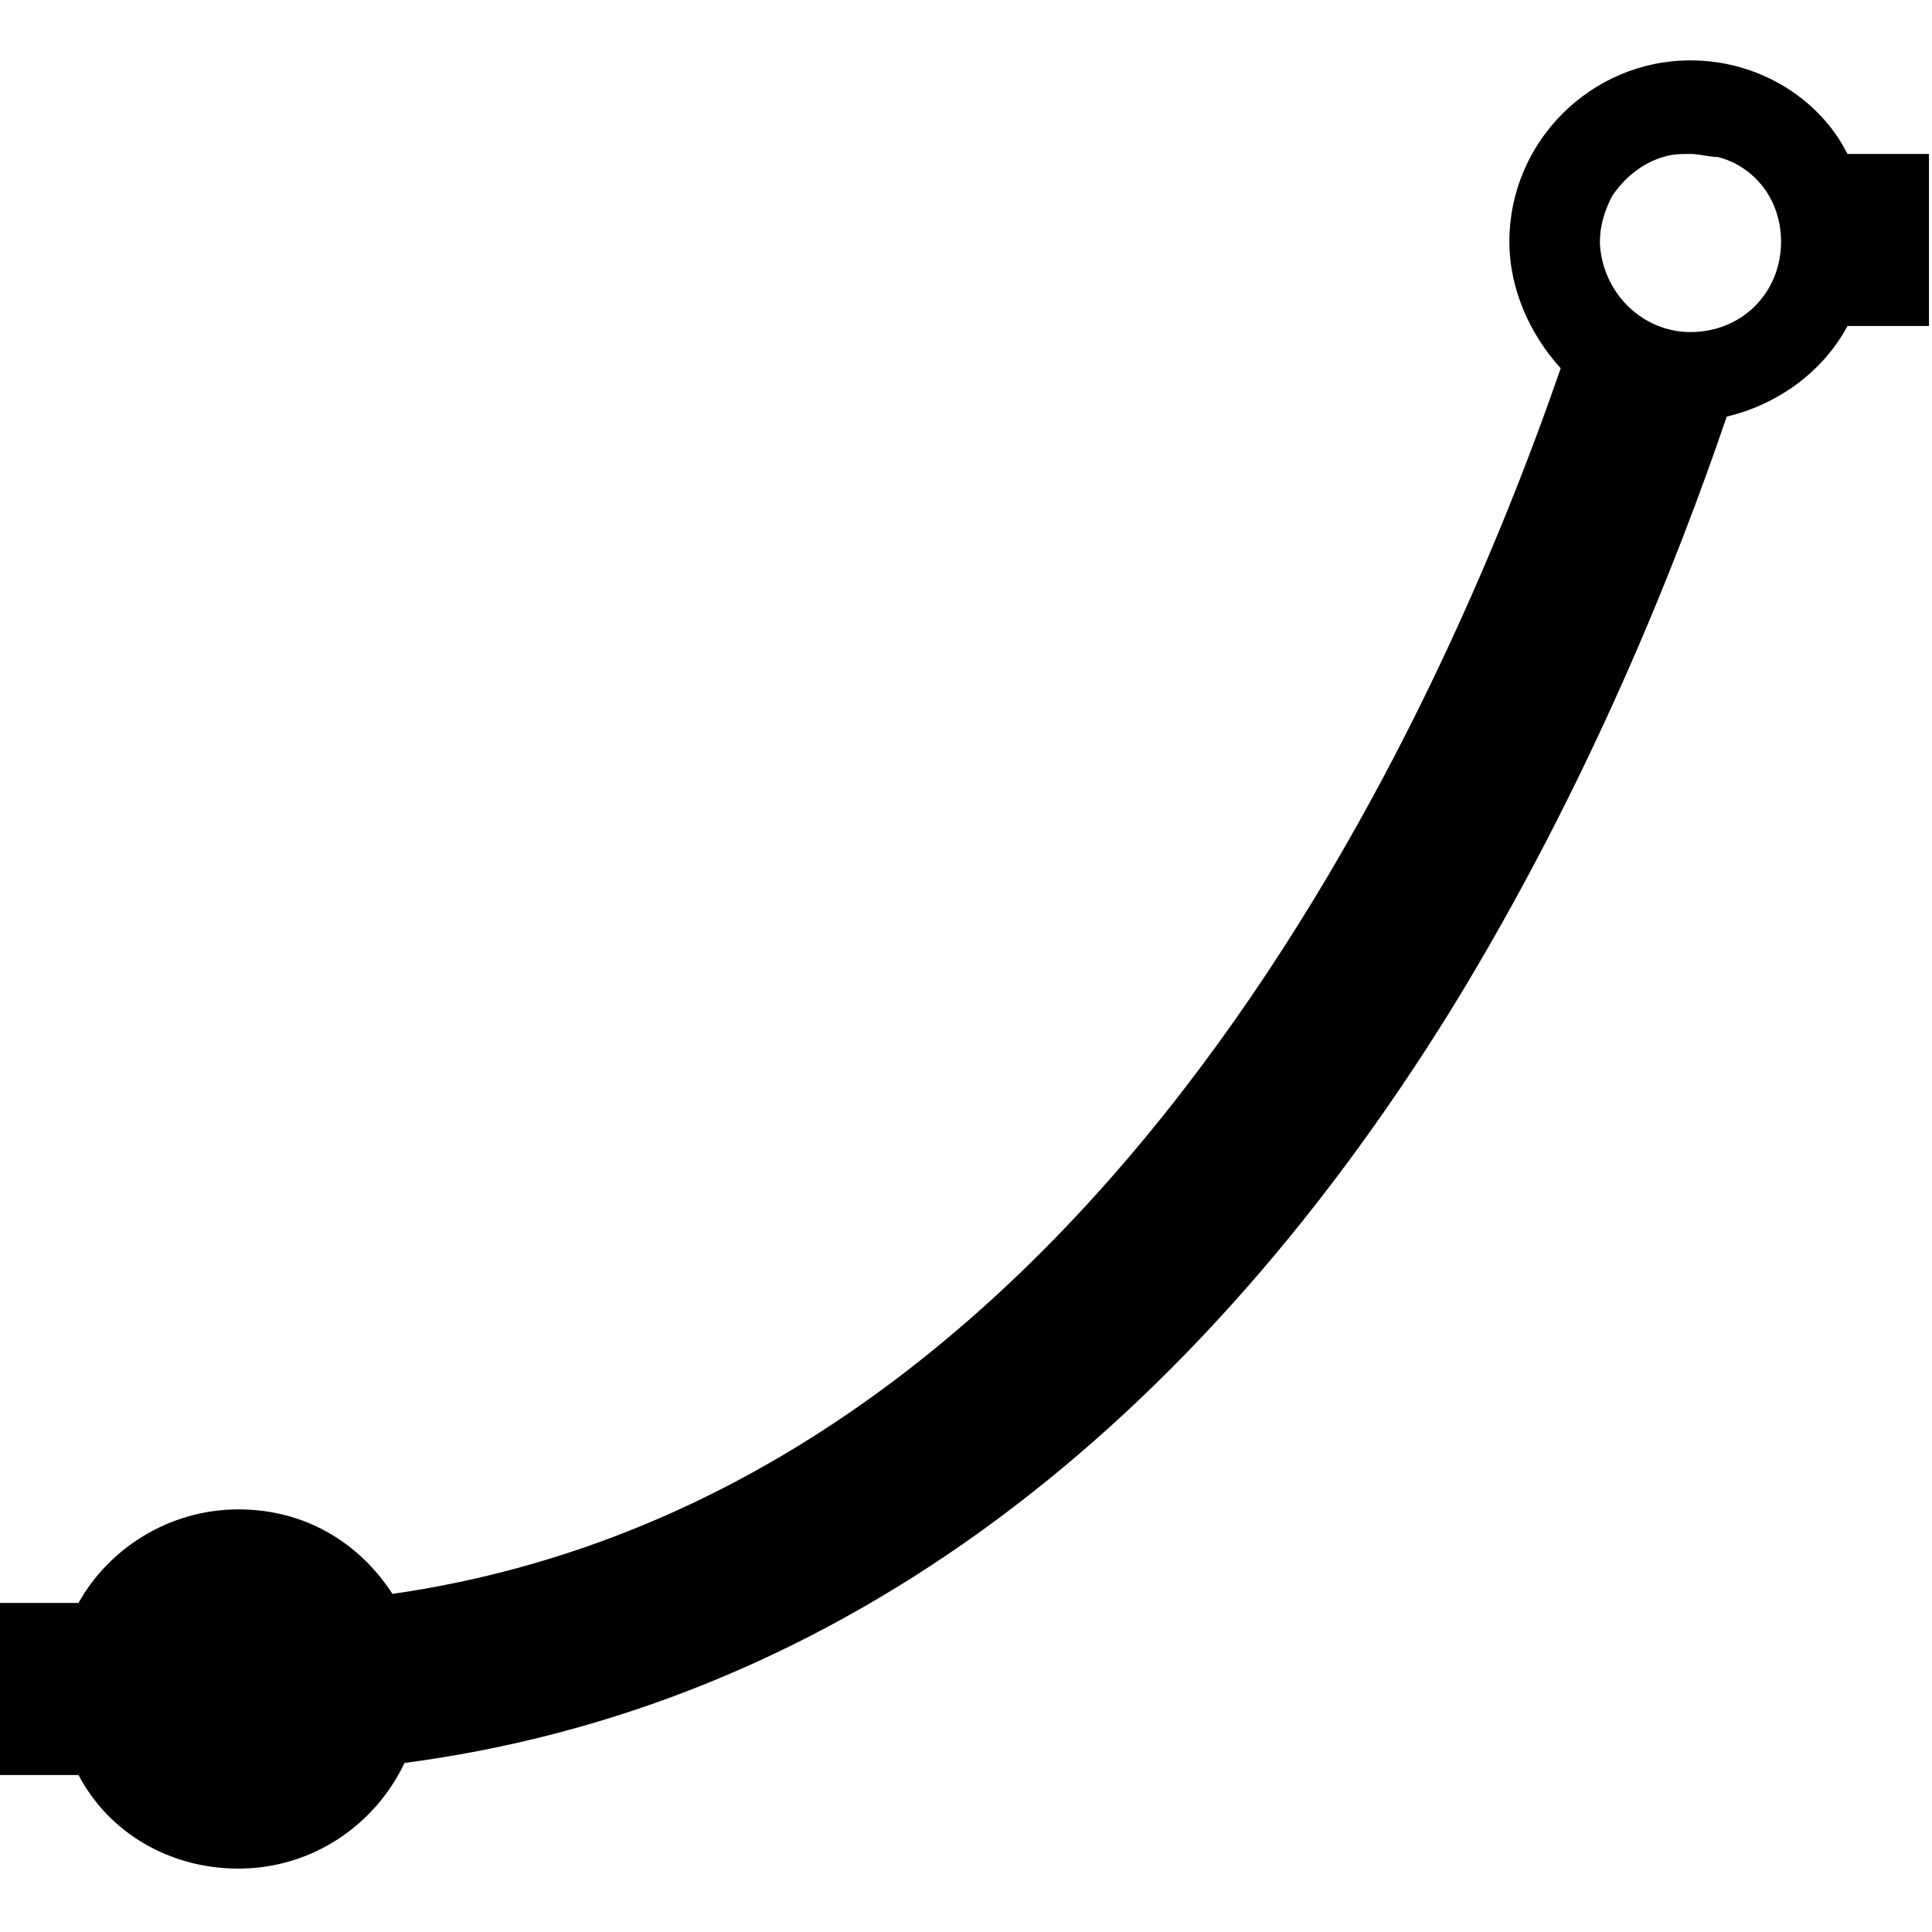 <svg xmlns="http://www.w3.org/2000/svg" viewBox="0 0 1024 1024"><path d="M896 32c-52.8 0-96 43.2-96 96 0 25.6 11.2 49.6 27.2 67.2-60.8 176-241.6 595.2-619.2 649.6-17.6-27.2-46.4-44.8-81.6-44.8-36.8 0-68.8 20.8-84.8 49.6H-1.6v91.2h43.2c16 30.4 48 49.6 84.8 49.6 38.4 0 72-22.4 88-56 219.2-28.8 409.6-164.8 555.2-400 73.6-120 120-238.4 145.6-313.6 27.2-6.4 51.2-24 64-48h43.2V81.6h-43.2C964.8 52.8 932.8 32 896 32zm48 96c0 27.2-20.8 48-48 48-25.6 0-46.4-20.8-48-46.4V128c0-9.6 3.2-17.6 6.4-24 6.4-9.6 16-17.6 27.2-20.8 4.8-1.6 9.6-1.6 14.4-1.6s9.6 1.6 14.4 1.6C929.6 88 944 105.6 944 128z"/></svg>